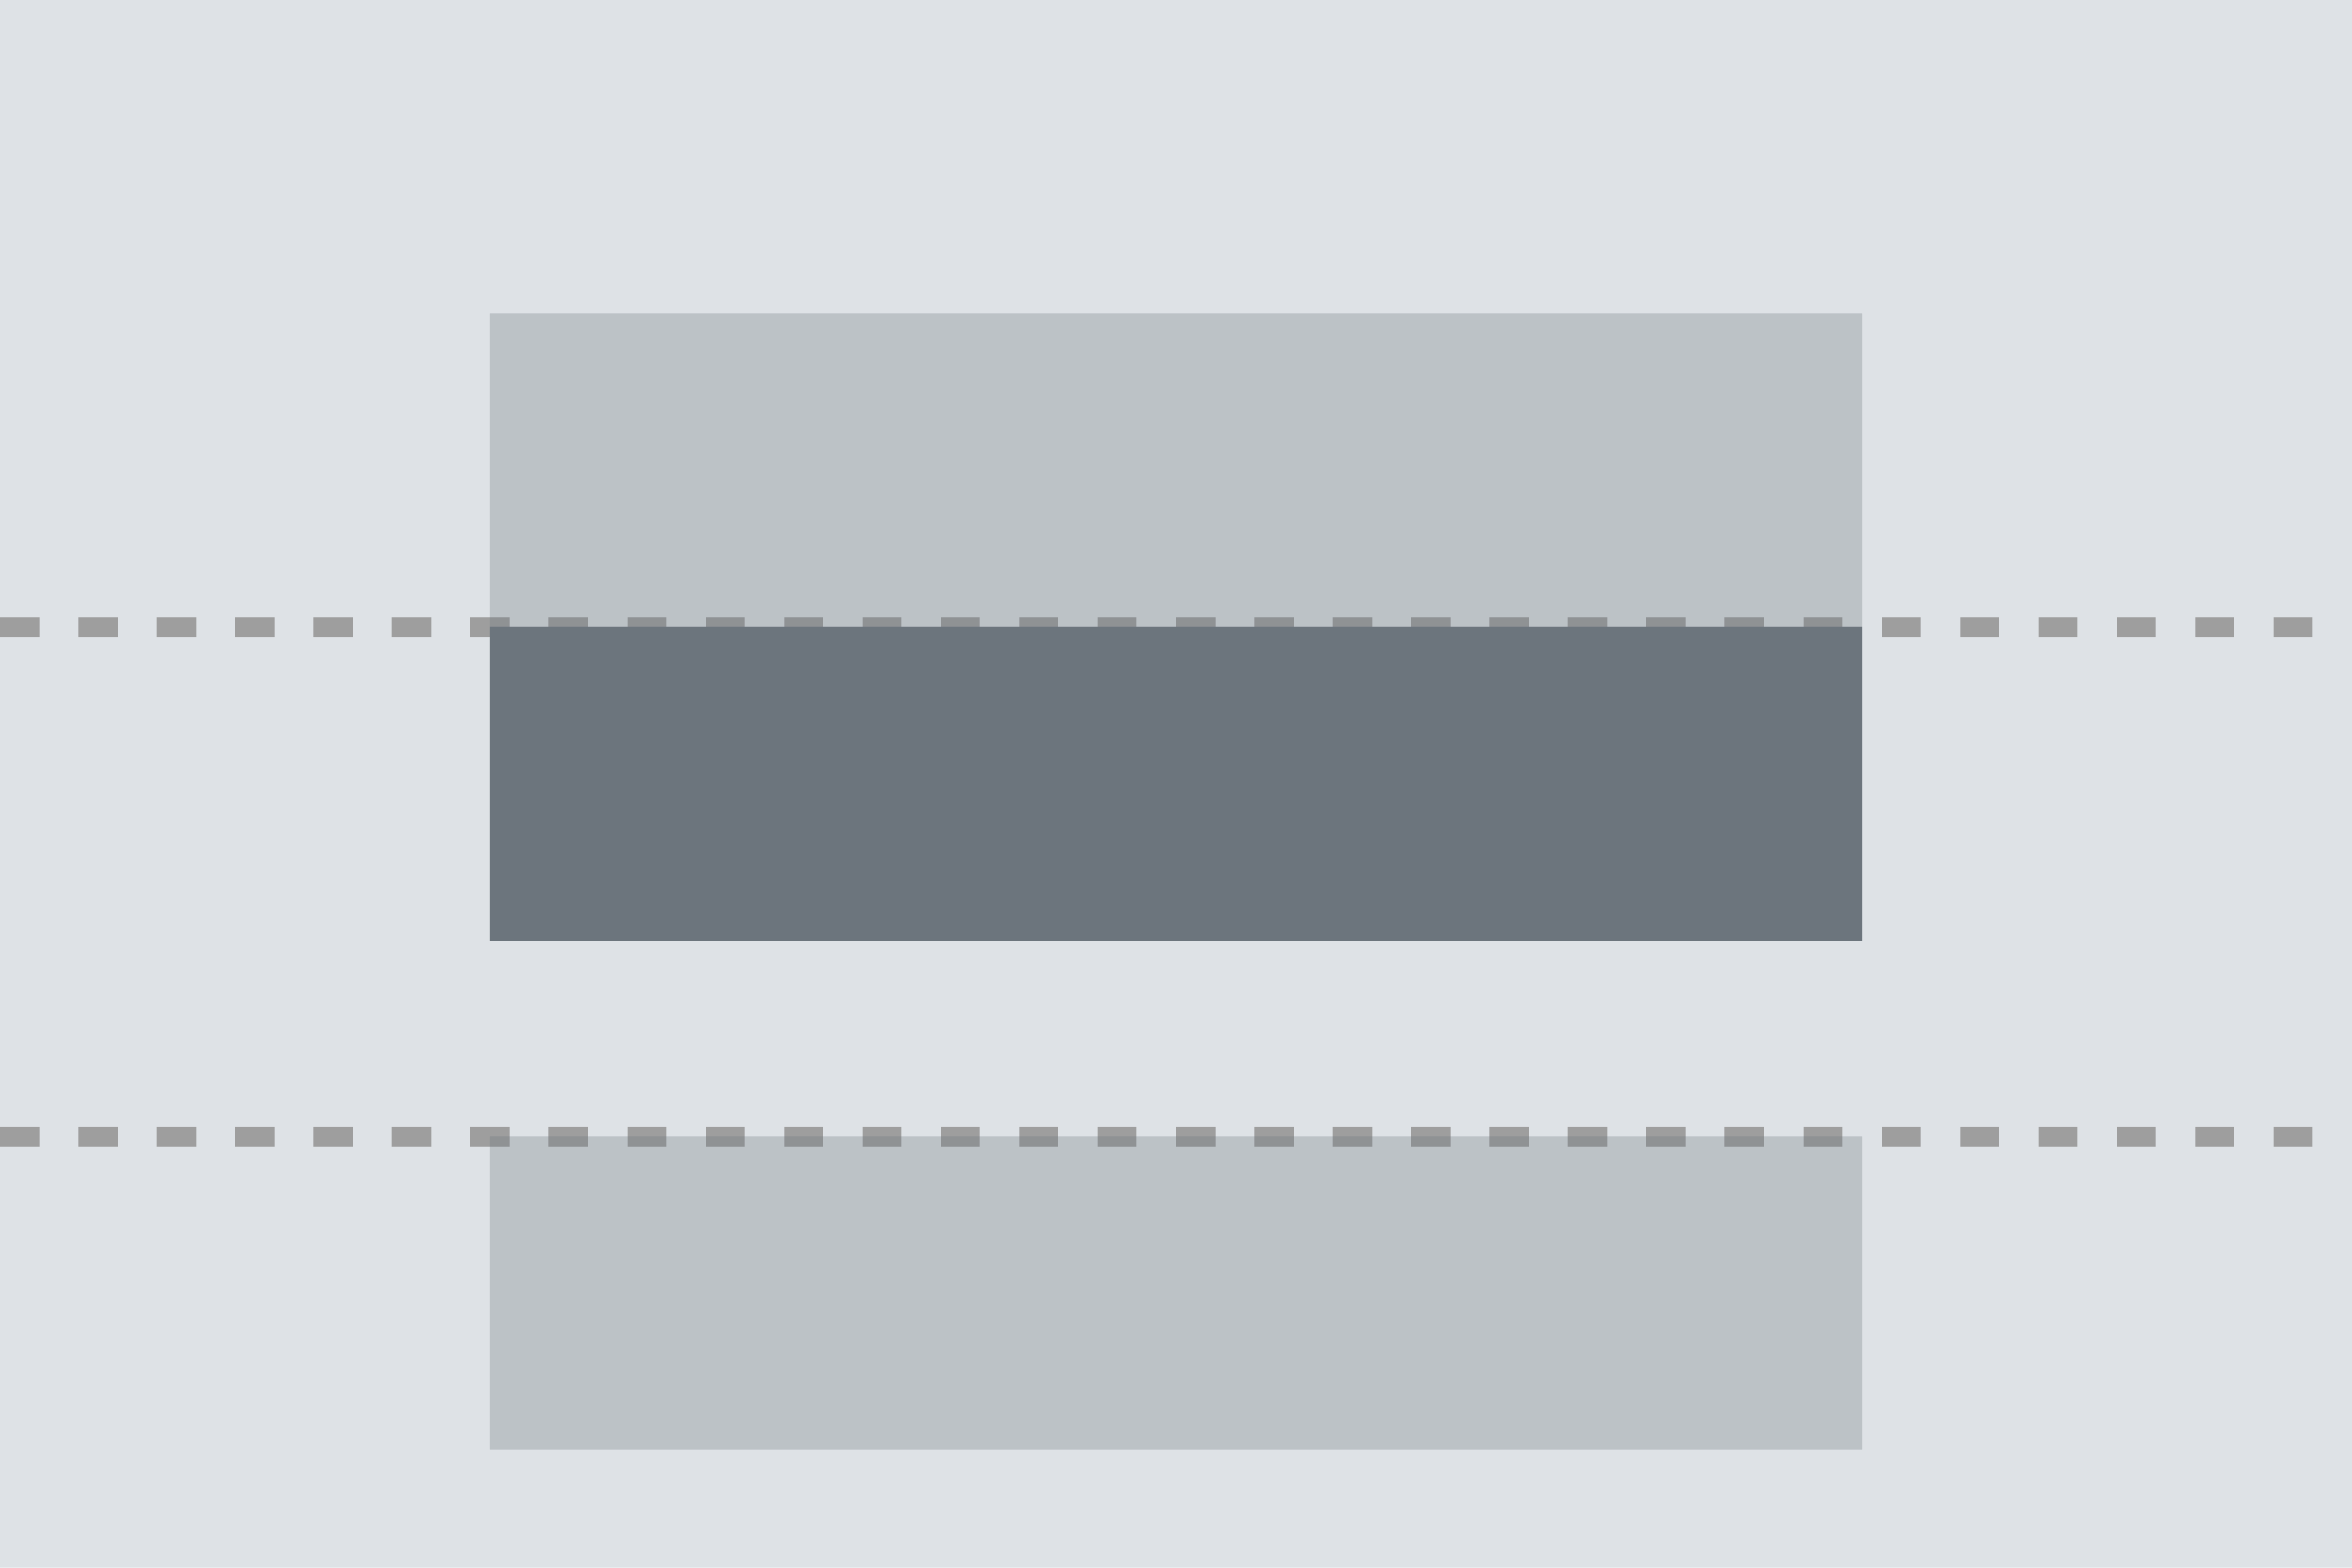<svg xmlns="http://www.w3.org/2000/svg" width="120" height="80" viewBox="0 0 120 80"><g transform="translate(-1 -1)"><rect width="120" height="80" transform="translate(1 1)" fill="#dee2e6"/><g transform="translate(7 -23)"><line x2="120" transform="translate(-6 56)" fill="none" stroke="#9e9e9e" stroke-width="1" stroke-dasharray="2 2"/><line x2="120" transform="translate(-6 82)" fill="none" stroke="#9e9e9e" stroke-width="1" stroke-dasharray="2 2"/><rect width="70" height="16" transform="translate(19 40)" fill="#6c757d" opacity="0.3"/><rect width="70" height="16" transform="translate(19 56)" fill="#6c757d"/><rect width="70" height="16" transform="translate(19 82)" fill="#6c757d" opacity="0.3"/></g></g></svg>